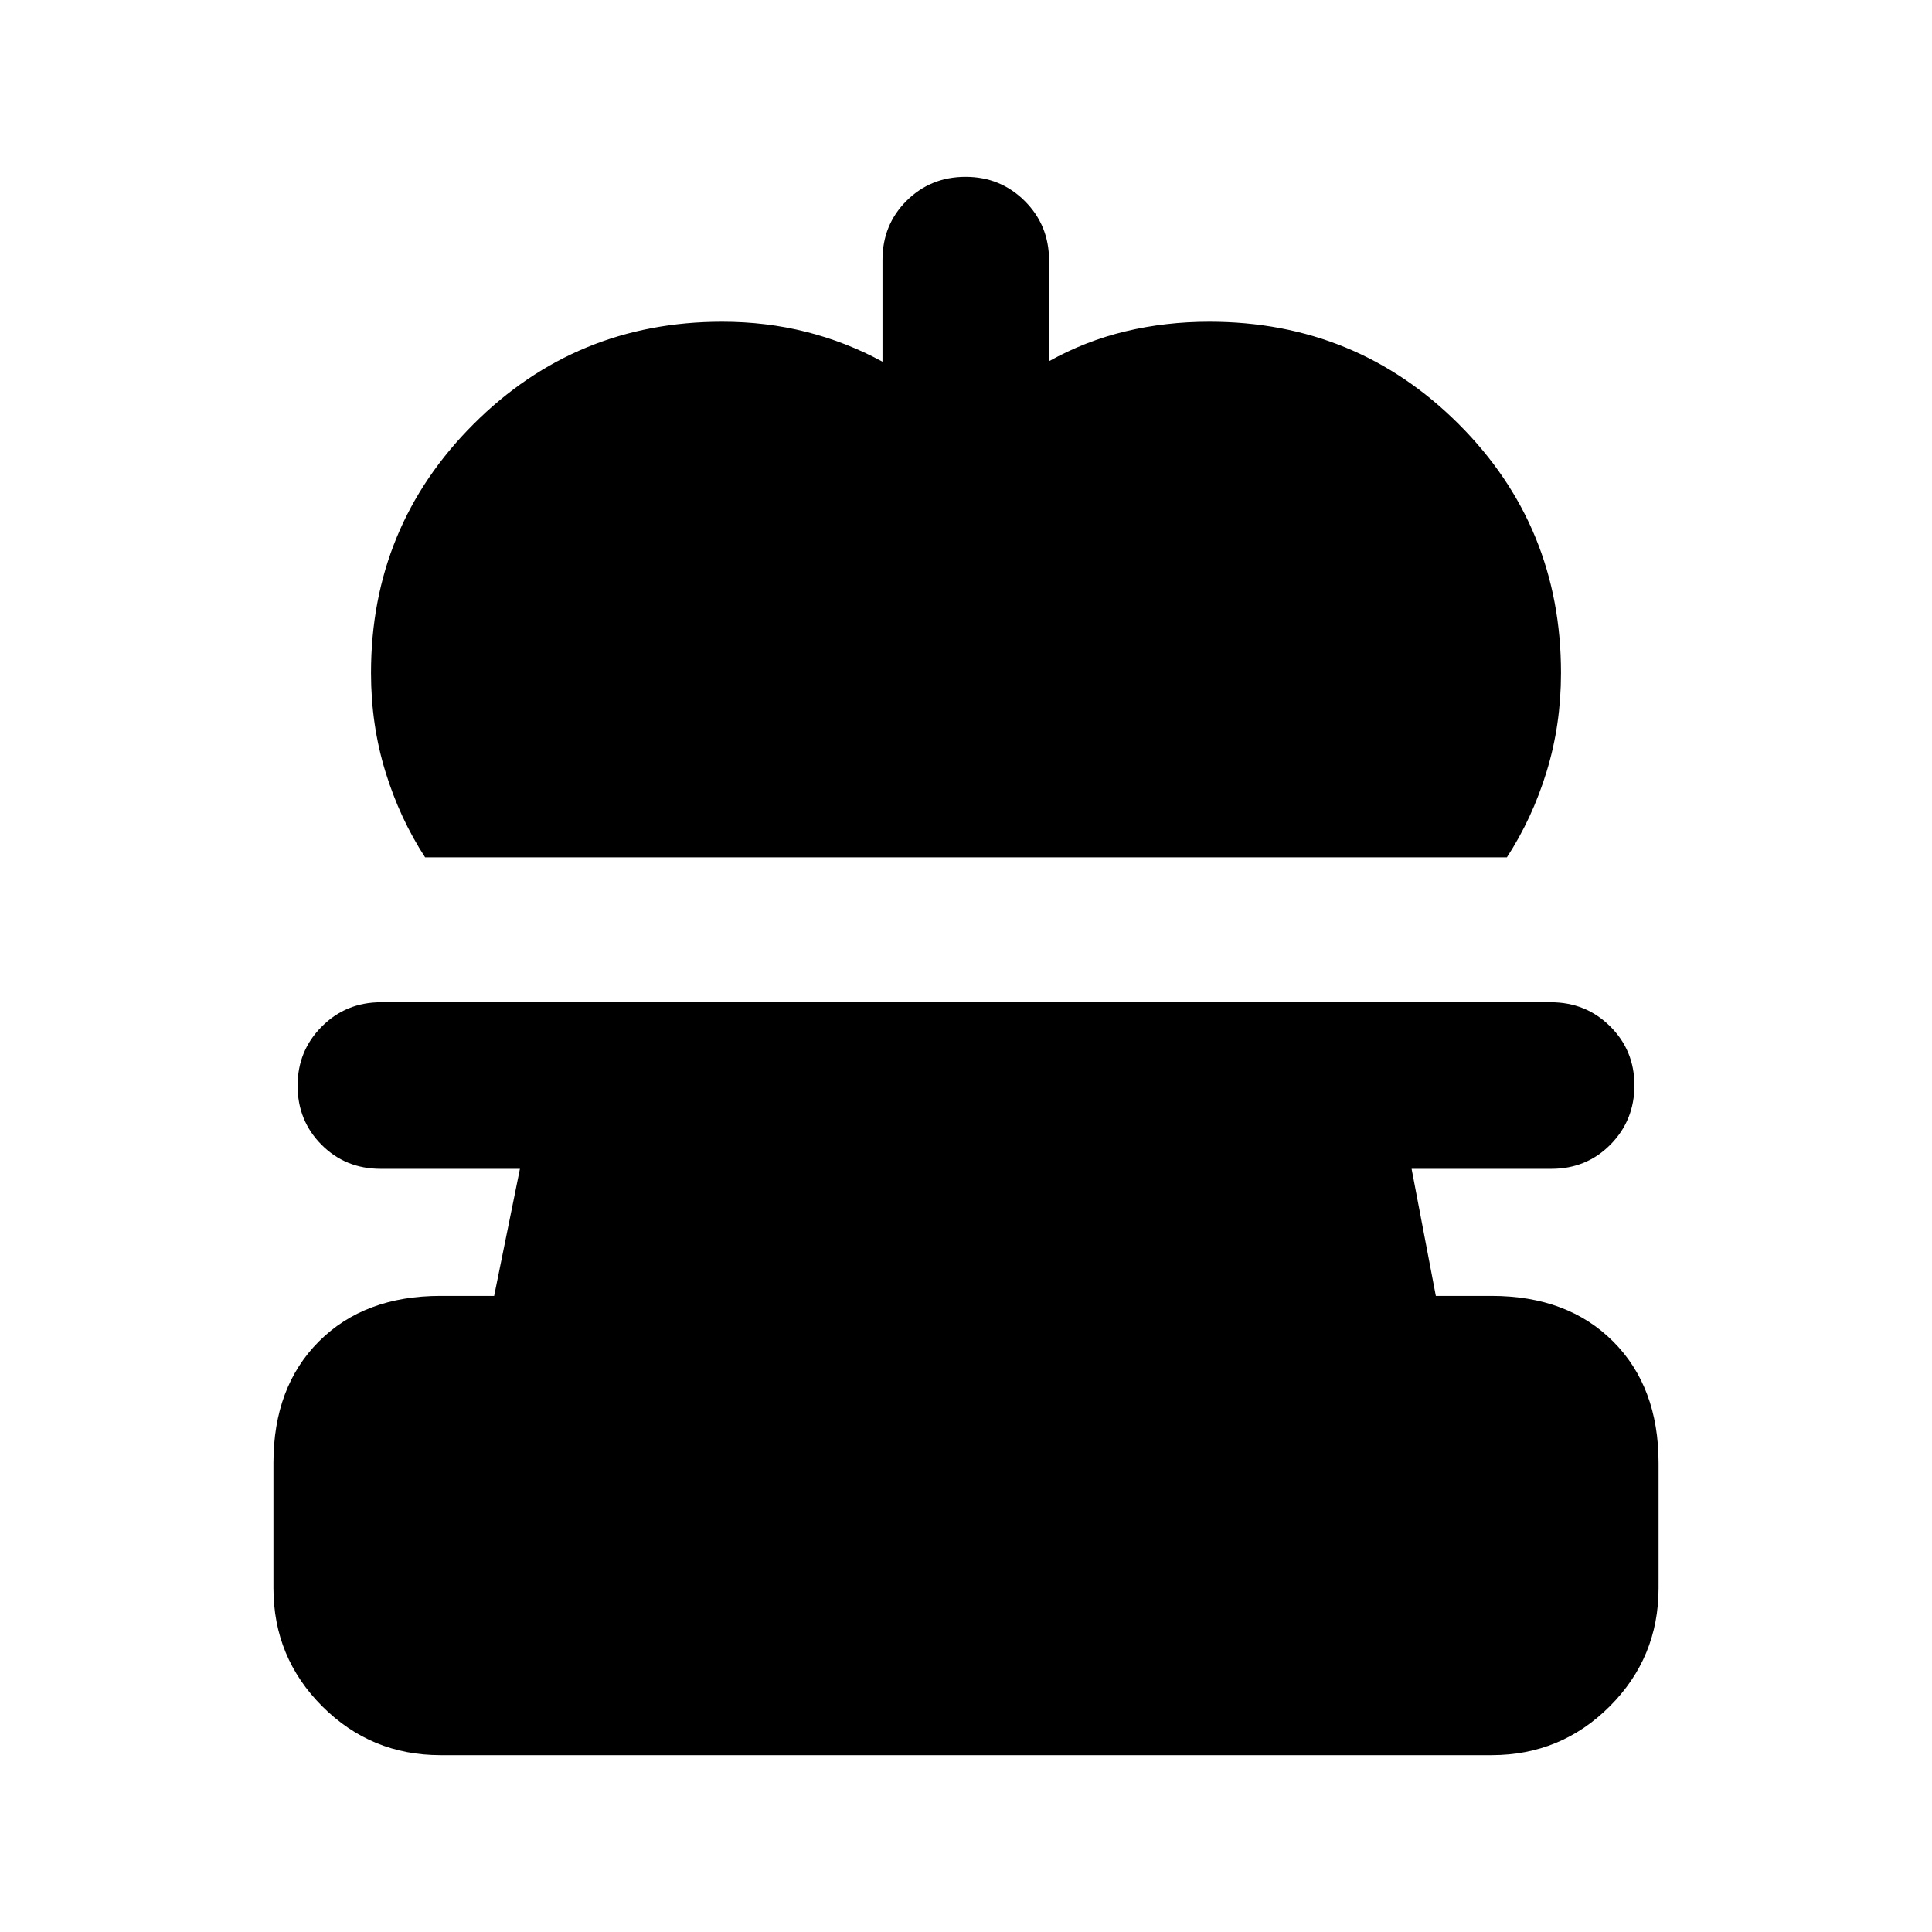 <svg xmlns="http://www.w3.org/2000/svg" height="20" viewBox="0 -960 960 960" width="20"><path d="M211.24-533.98q-12.57-19.28-19.73-42.56-7.16-23.29-7.16-49.13 0-72.63 50.91-123.55 50.91-50.91 123.54-50.91 21.81 0 41.73 5.02 19.93 5.02 37.97 14.83v-50.59q0-17.45 11.96-29.36 11.97-11.9 29.33-11.9t29.42 12.02q12.05 12.03 12.05 29.48v50.11q18.04-10.05 37.97-14.83 19.92-4.78 41.73-4.78 72.87 0 123.78 50.79 50.91 50.8 50.91 123.67 0 25.84-7.16 49.13-7.16 23.28-19.73 42.56H211.24Zm7.63 446.11q-34.48 0-58.74-24.26-24.26-24.26-24.26-58.74v-62.2q0-37.78 22.61-60.39t60.39-22.61h26.67l12.81-63.15h-69.22q-17.45 0-29.36-11.96-11.9-11.96-11.9-29.33 0-17.36 12.02-29.41 12.02-12.06 29.46-12.06h581.23q17.44 0 29.5 11.97 12.05 11.96 12.05 29.32t-11.9 29.42q-11.91 12.05-29.36 12.05h-69.46l12.05 63.15h27.67q37.78 0 60.39 22.61t22.61 60.39v62.2q0 34.48-24.26 58.74-24.26 24.26-58.74 24.26H218.87Z"/></svg>